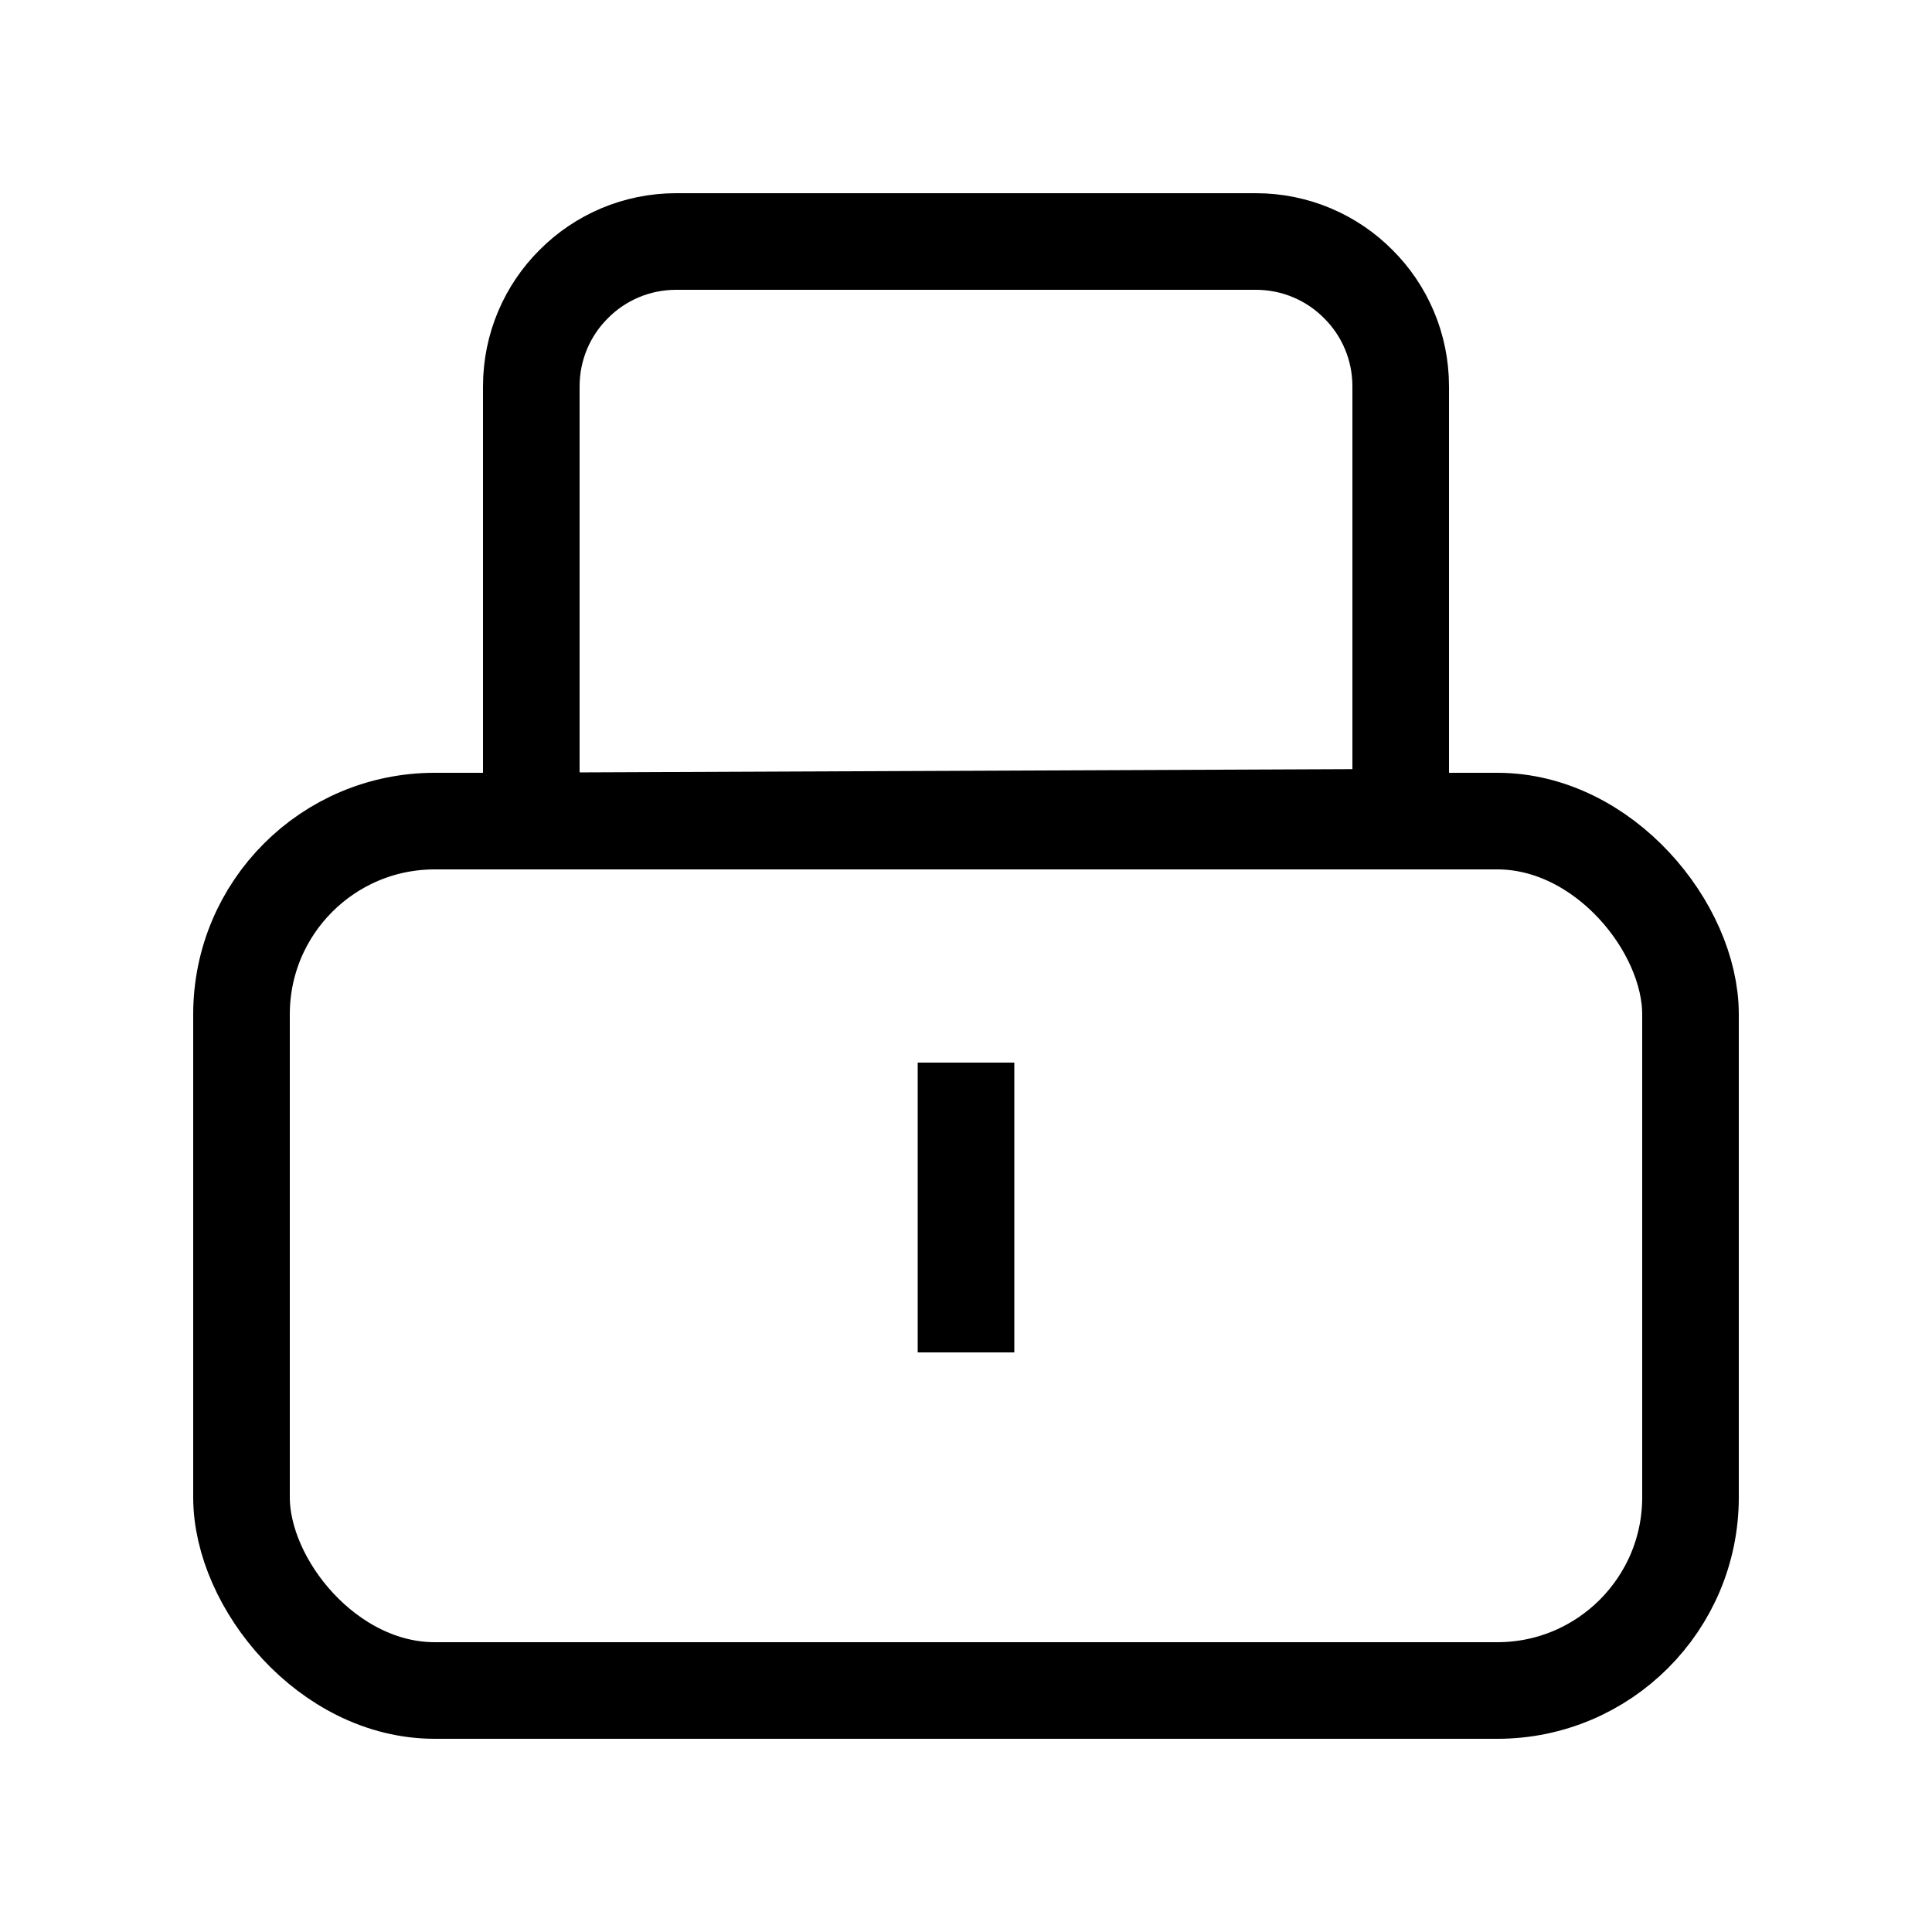 <svg width="20" height="20" xmlns="http://www.w3.org/2000/svg">
    <g stroke="#000" fill="none" fill-rule="evenodd">
        <rect x="2.5" y="8.5" width="15" height="9" rx="2"/>
        <path d="M13 2.5c.414 0 .79.168 1.06.44.272.27.44.646.44 1.06v4.46l-9 .038V4c0-.414.168-.79.44-1.06.27-.272.646-.44 1.06-.44zM10 14v-3"/>
    </g>
</svg>
